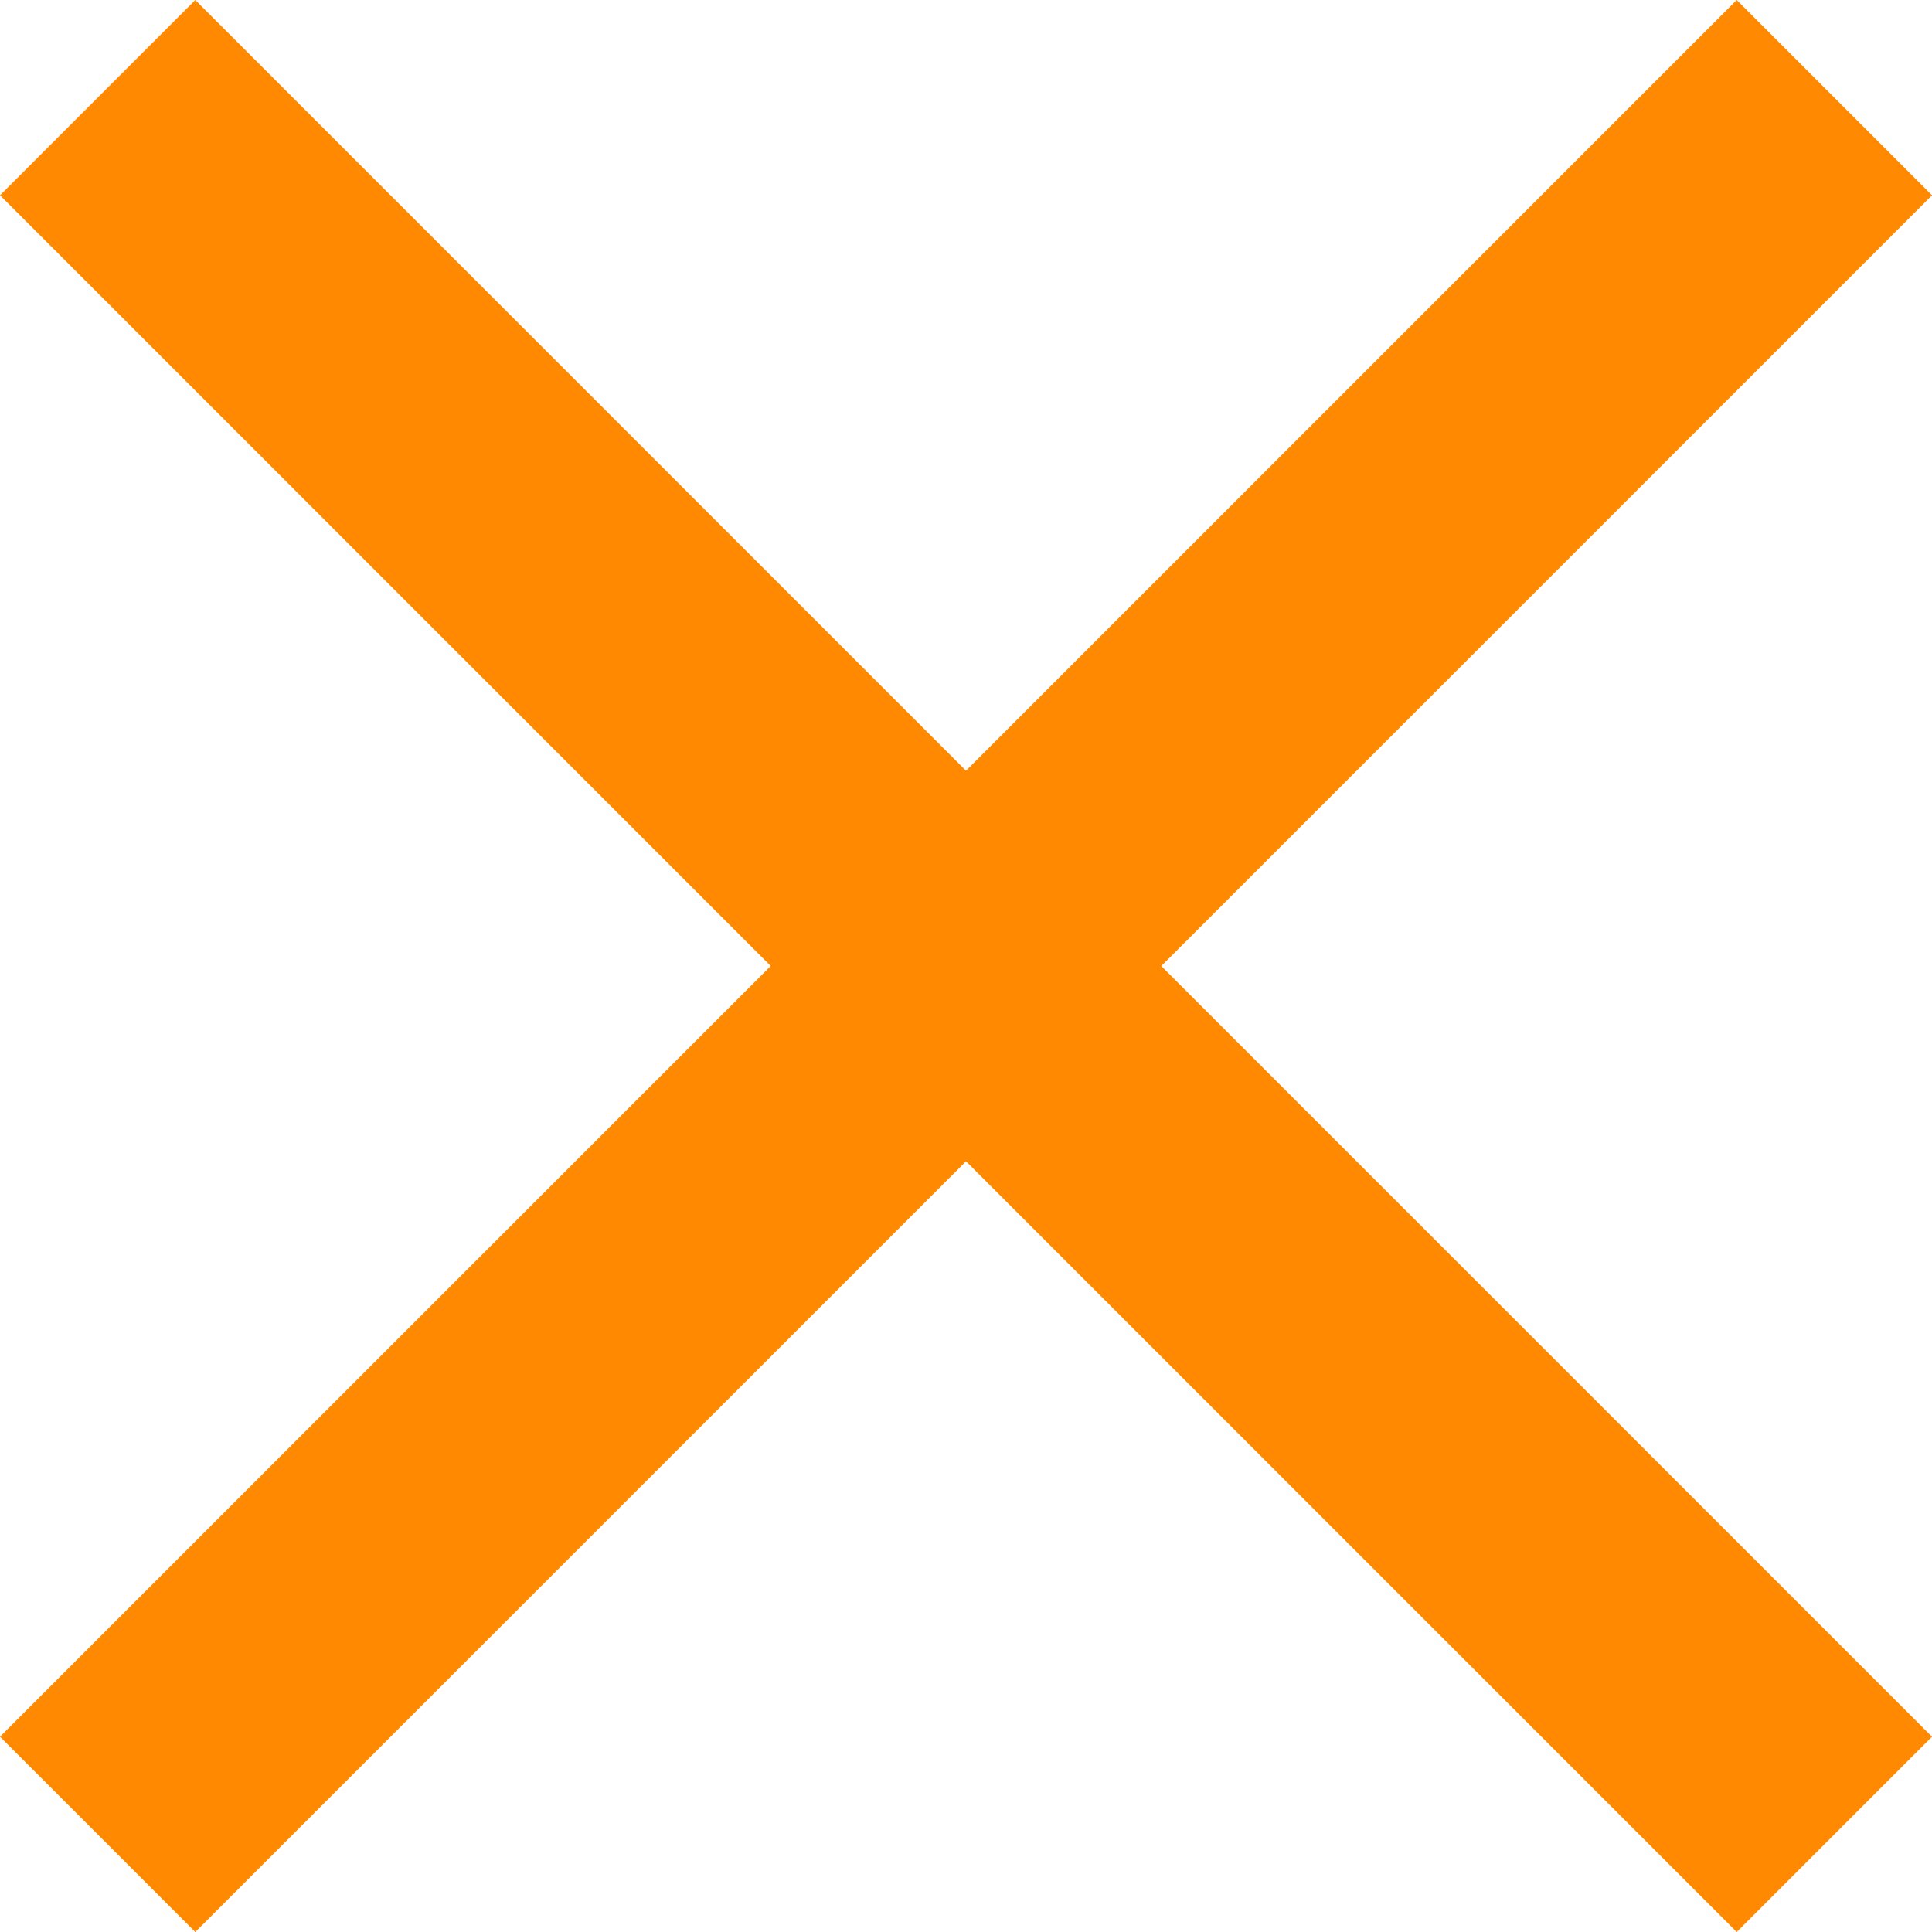 <svg width="40" height="40" viewBox="0 0 40 40" fill="none" xmlns="http://www.w3.org/2000/svg">
<path d="M40 4.043L35.957 0L20 15.957L4.043 0L0 4.043L15.957 20L0 35.957L4.043 40L20 24.043L35.957 40L40 35.957L24.043 20L40 4.043Z" fill="#FF8900"/>
</svg>
